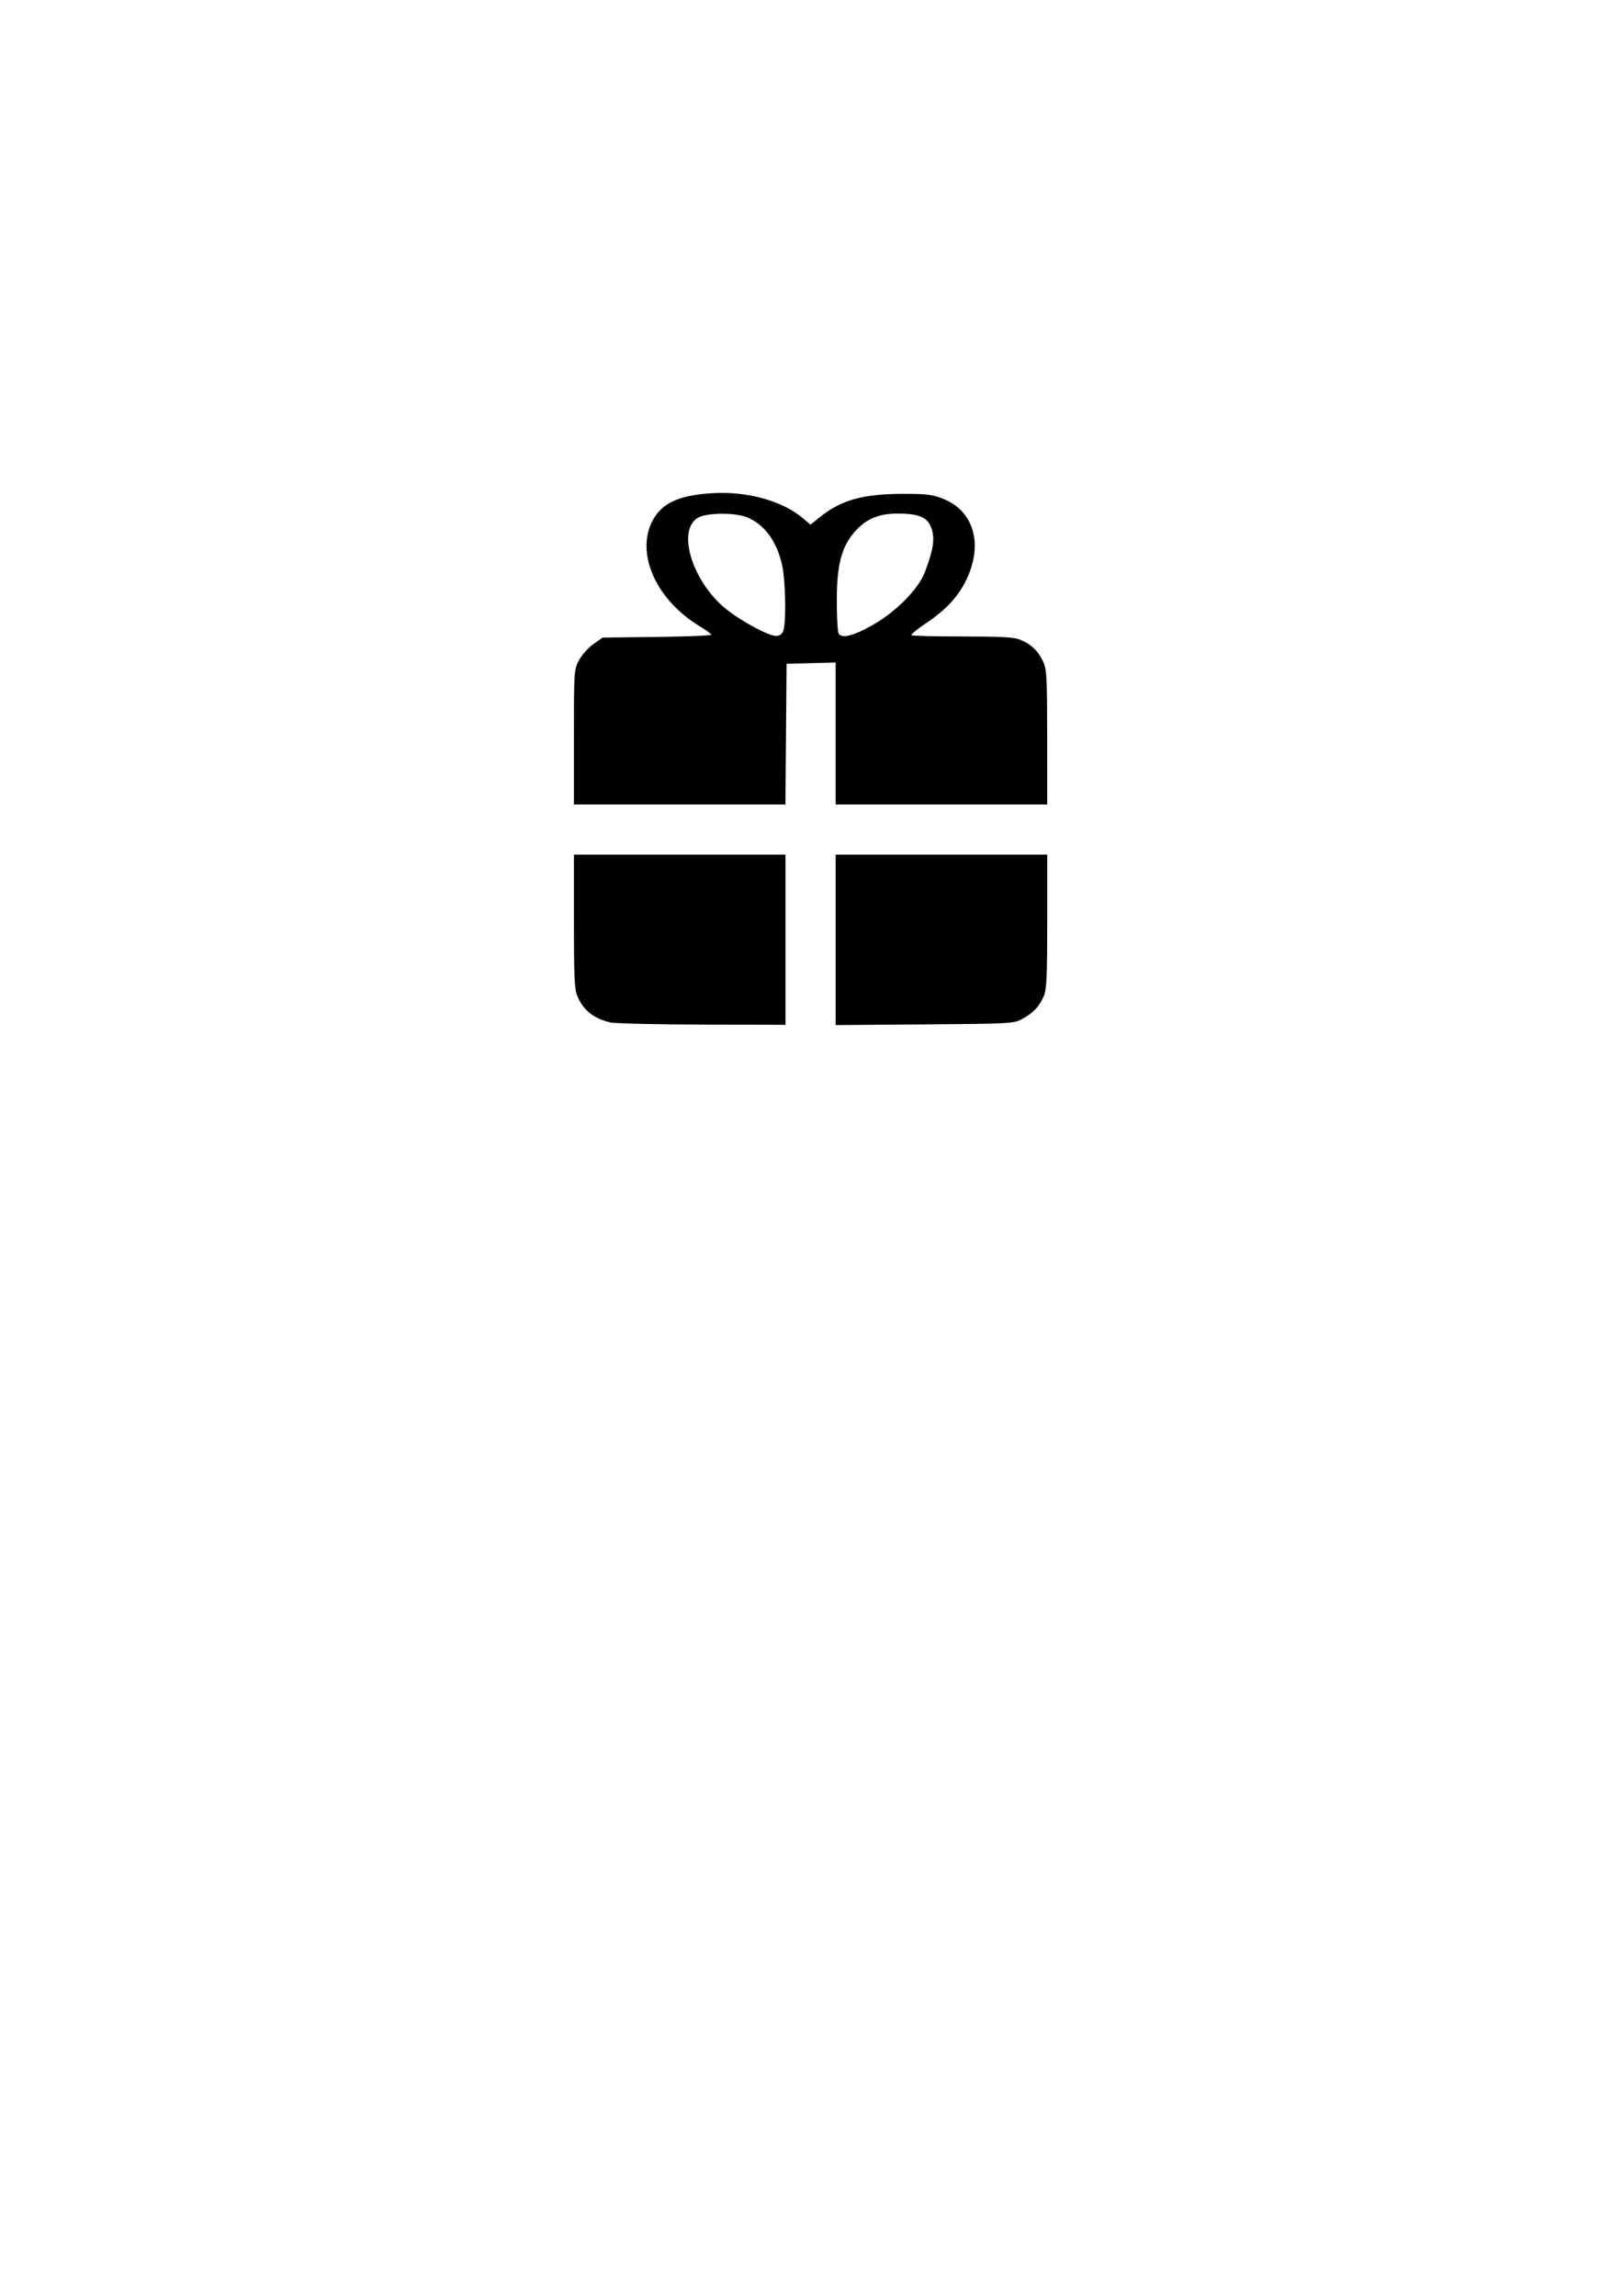 <?xml version="1.0" encoding="UTF-8" standalone="no"?>
<!-- Created with Inkscape (http://www.inkscape.org/) -->

<svg
   xmlns:dc="http://purl.org/dc/elements/1.1/"
   xmlns:cc="http://creativecommons.org/ns#"
   xmlns:rdf="http://www.w3.org/1999/02/22-rdf-syntax-ns#"
   xmlns:svg="http://www.w3.org/2000/svg"
   xmlns="http://www.w3.org/2000/svg"
   xmlns:sodipodi="http://sodipodi.sourceforge.net/DTD/sodipodi-0.dtd"
   xmlns:inkscape="http://www.inkscape.org/namespaces/inkscape"
   width="744.094"
   height="1052.362"
   id="svg4471"
   version="1.1"
   inkscape:version="0.48.4 r9939"
   sodipodi:docname="DEPLOIEMENT.svg">
  <defs
     id="defs4473" />
  <sodipodi:namedview
     id="base"
     pagecolor="#ffffff"
     bordercolor="#666666"
     borderopacity="1.0"
     inkscape:pageopacity="0.0"
     inkscape:pageshadow="2"
     inkscape:zoom="0.35"
     inkscape:cx="-143.57143"
     inkscape:cy="520"
     inkscape:document-units="px"
     inkscape:current-layer="g4490-2"
     showgrid="false"
     inkscape:window-width="1920"
     inkscape:window-height="1137"
     inkscape:window-x="1271"
     inkscape:window-y="-9"
     inkscape:window-maximized="1" />
  <g
     inkscape:label="Layer 1"
     inkscape:groupmode="layer"
     id="layer1">
    <g
       id="g4490-2"
       transform="translate(2317.123,-362.892)">
      <path
         style="fill:#000000;fill-opacity:1"
         d="m -2037.282,831.556 c -7.727,-1.819 -12.43,-5.584 -15.17,-12.14 -1.282,-3.069 -1.548,-8.94 -1.548,-34.236 l 0,-30.532 48.5,0 48.5,0 0,39 0,39 -38.25,-0.1 c -21.038,-0.055 -39.952,-0.501 -42.032,-0.991 z m 103.282,-37.847 0,-39.061 48.5,0 48.5,0 0,30.532 c 0,25.296 -0.265,31.167 -1.548,34.236 -1.98,4.74 -4.932,7.877 -9.952,10.579 -3.877,2.087 -5.249,2.162 -44.75,2.464 l -40.75,0.311 z m -120,-92.904 c 0,-30.357 0.037,-30.912 2.327,-35.25 1.28,-2.424 4.242,-5.757 6.583,-7.407 l 4.257,-3 24.917,-0.299 c 13.704,-0.164 24.904,-0.614 24.888,-1 -0.016,-0.386 -2.434,-2.156 -5.373,-3.935 -19.832,-11.997 -29.331,-33.109 -21.661,-48.144 4.149,-8.134 11.874,-11.784 27.063,-12.789 16.115,-1.066 32.475,3.402 41.983,11.465 l 3.483,2.954 4.017,-3.258 c 9.909,-8.036 19.917,-10.863 38.517,-10.88 10.643,-0.009 13.351,0.325 18.226,2.25 14.083,5.561 18.49,20.657 10.785,36.949 -3.67,7.76 -9.418,13.976 -18.603,20.12 -4.002,2.676 -7.005,5.136 -6.675,5.467 0.33,0.33 10.89,0.6 23.466,0.6 18.376,0 23.593,0.304 26.57,1.548 4.941,2.065 8.107,5.111 10.341,9.952 1.666,3.611 1.848,6.994 1.868,34.75 l 0.022,30.75 -48.5,0 -48.5,0 0,-32.533 0,-32.533 -11.25,0.283 -11.25,0.283 -0.264,32.25 -0.264,32.25 -48.486,0 -48.486,0 z m 96.111,-49.157 c 1.247,-4.521 0.883,-22.365 -0.6,-29.364 -2.344,-11.061 -7.907,-18.786 -16.011,-22.23 -5.207,-2.213 -18.026,-2.22 -22.294,-0.013 -10.538,5.449 -2.858,30.146 13.237,42.562 7.575,5.844 19.51,12.094 22.518,11.791 1.663,-0.167 2.684,-1.057 3.15,-2.747 z m 40.761,-2.195 c 10.648,-5.977 21.173,-16.635 24.069,-24.375 3.743,-10.004 4.543,-14.873 3.187,-19.398 -1.635,-5.458 -5.307,-7.257 -15.074,-7.384 -9.163,-0.12 -15.247,2.424 -20.516,8.58 -5.857,6.842 -7.983,15.01 -8.013,30.773 -0.014,7.425 0.32,14.345 0.743,15.378 1.139,2.787 6.433,1.575 15.604,-3.573 z"
         id="path4492-5"
         inkscape:connector-curvature="0"
         sodipodi:nodetypes="ssscccccssccccsssscccsscsssssscscssscssssccccccccccccccssssscssssssss"
         inkscape:export-filename="C:\bin\CardMaker\MonEntrepriseAgile\Activities\DEPLOIEMENT.png"
         inkscape:export-xdpi="300"
         inkscape:export-ydpi="300" />
    </g>
  </g>
</svg>
